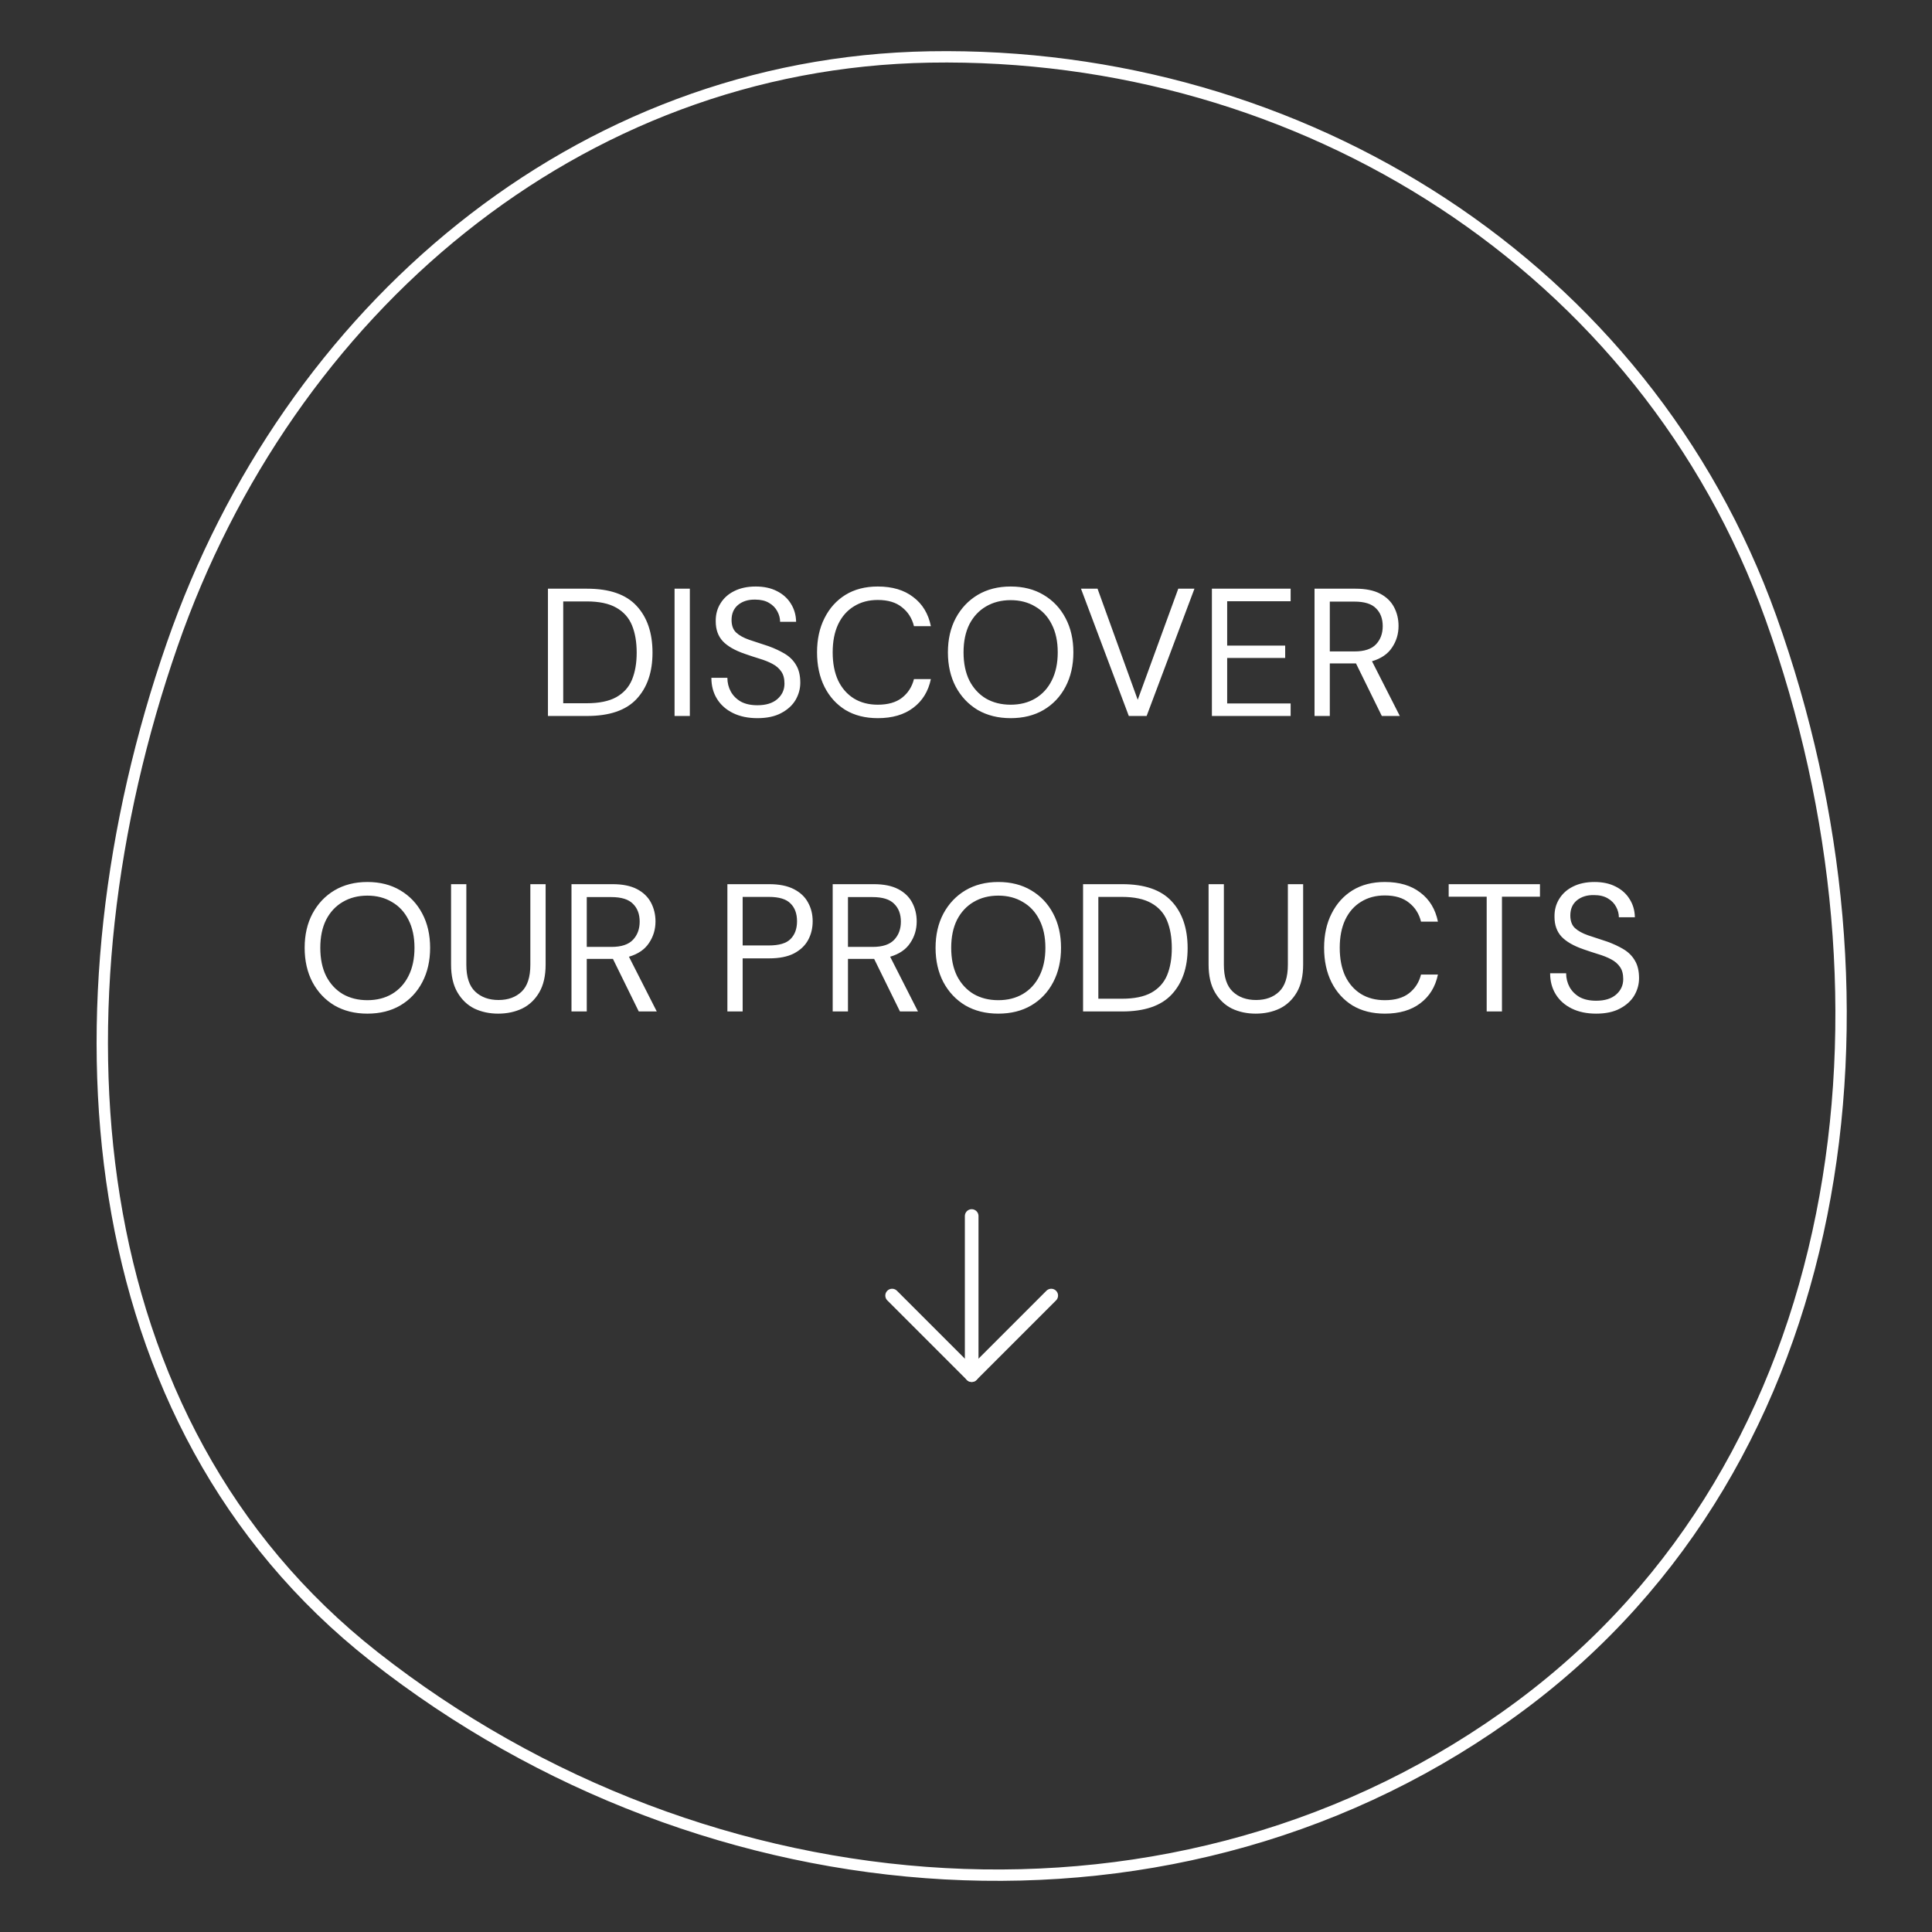 <svg width="170" height="170" viewBox="0 0 170 170" fill="none" xmlns="http://www.w3.org/2000/svg">
<rect x="0" y="0" width="170" height="170" fill="#333333" stroke="none"/>
<path d="M48.215 63V51.8L51.655 51.8C53.629 51.8 55.079 52.301 56.007 53.304C56.946 54.307 57.415 55.683 57.415 57.432C57.415 59.149 56.946 60.509 56.007 61.512C55.079 62.504 53.629 63 51.655 63H48.215ZM49.559 61.88H51.623C52.711 61.88 53.575 61.704 54.215 61.352C54.866 60.989 55.33 60.477 55.607 59.816C55.885 59.144 56.023 58.349 56.023 57.432C56.023 56.493 55.885 55.688 55.607 55.016C55.33 54.344 54.866 53.827 54.215 53.464C53.575 53.101 52.711 52.92 51.623 52.92L49.559 52.92V61.88ZM59.356 63V51.8H60.7V63H59.356ZM66.643 63.192C65.821 63.192 65.107 63.043 64.499 62.744C63.891 62.445 63.421 62.029 63.091 61.496C62.76 60.963 62.595 60.344 62.595 59.64H64.003C64.003 60.077 64.104 60.483 64.307 60.856C64.509 61.219 64.803 61.512 65.187 61.736C65.581 61.949 66.067 62.056 66.643 62.056C67.4 62.056 67.987 61.875 68.403 61.512C68.819 61.149 69.027 60.696 69.027 60.152C69.027 59.704 68.931 59.347 68.739 59.08C68.547 58.803 68.285 58.579 67.955 58.408C67.635 58.237 67.261 58.088 66.835 57.96C66.419 57.832 65.981 57.688 65.523 57.528C64.659 57.229 64.019 56.861 63.603 56.424C63.187 55.976 62.979 55.395 62.979 54.68C62.968 54.083 63.107 53.555 63.395 53.096C63.683 52.627 64.088 52.264 64.611 52.008C65.144 51.741 65.773 51.608 66.499 51.608C67.213 51.608 67.832 51.741 68.355 52.008C68.888 52.275 69.299 52.643 69.587 53.112C69.885 53.581 70.04 54.115 70.051 54.712H68.643C68.643 54.403 68.563 54.099 68.403 53.8C68.243 53.491 67.997 53.24 67.667 53.048C67.347 52.856 66.941 52.76 66.451 52.76C65.843 52.749 65.341 52.904 64.947 53.224C64.563 53.544 64.371 53.987 64.371 54.552C64.371 55.032 64.504 55.4 64.771 55.656C65.048 55.912 65.432 56.125 65.923 56.296C66.413 56.456 66.979 56.643 67.619 56.856C68.152 57.048 68.632 57.272 69.059 57.528C69.485 57.784 69.816 58.115 70.051 58.52C70.296 58.925 70.419 59.443 70.419 60.072C70.419 60.605 70.28 61.112 70.003 61.592C69.725 62.061 69.304 62.445 68.739 62.744C68.184 63.043 67.485 63.192 66.643 63.192ZM77.237 63.192C76.138 63.192 75.189 62.952 74.389 62.472C73.599 61.981 72.986 61.304 72.549 60.44C72.111 59.565 71.893 58.552 71.893 57.4C71.893 56.259 72.111 55.256 72.549 54.392C72.986 53.517 73.599 52.835 74.389 52.344C75.189 51.853 76.138 51.608 77.237 51.608C78.517 51.608 79.557 51.917 80.357 52.536C81.167 53.144 81.685 53.997 81.909 55.096H80.421C80.25 54.403 79.898 53.848 79.365 53.432C78.842 53.005 78.133 52.792 77.237 52.792C76.437 52.792 75.738 52.979 75.141 53.352C74.543 53.715 74.079 54.243 73.749 54.936C73.429 55.619 73.269 56.44 73.269 57.4C73.269 58.36 73.429 59.187 73.749 59.88C74.079 60.563 74.543 61.091 75.141 61.464C75.738 61.827 76.437 62.008 77.237 62.008C78.133 62.008 78.842 61.805 79.365 61.4C79.898 60.984 80.25 60.435 80.421 59.752H81.909C81.685 60.829 81.167 61.672 80.357 62.28C79.557 62.888 78.517 63.192 77.237 63.192ZM88.928 63.192C87.83 63.192 86.864 62.952 86.032 62.472C85.211 61.981 84.566 61.299 84.096 60.424C83.638 59.549 83.408 58.541 83.408 57.4C83.408 56.259 83.638 55.256 84.096 54.392C84.566 53.517 85.211 52.835 86.032 52.344C86.864 51.853 87.83 51.608 88.928 51.608C90.038 51.608 91.003 51.853 91.824 52.344C92.656 52.835 93.302 53.517 93.76 54.392C94.219 55.256 94.448 56.259 94.448 57.4C94.448 58.541 94.219 59.549 93.76 60.424C93.302 61.299 92.656 61.981 91.824 62.472C91.003 62.952 90.038 63.192 88.928 63.192ZM88.928 62.008C89.75 62.008 90.47 61.827 91.088 61.464C91.718 61.091 92.203 60.563 92.544 59.88C92.896 59.187 93.072 58.36 93.072 57.4C93.072 56.44 92.896 55.619 92.544 54.936C92.203 54.253 91.718 53.731 91.088 53.368C90.47 52.995 89.75 52.808 88.928 52.808C88.107 52.808 87.382 52.995 86.752 53.368C86.134 53.731 85.648 54.253 85.296 54.936C84.955 55.619 84.784 56.44 84.784 57.4C84.784 58.36 84.955 59.187 85.296 59.88C85.648 60.563 86.134 61.091 86.752 61.464C87.382 61.827 88.107 62.008 88.928 62.008ZM99.326 63L95.118 51.8H96.574L100.11 61.576L103.678 51.8H105.102L100.894 63H99.326ZM106.637 63V51.8H113.565V52.904H107.981V56.808H113.085V57.896H107.981V61.896H113.565V63H106.637ZM115.668 63V51.8H119.284C120.159 51.8 120.874 51.944 121.428 52.232C121.983 52.52 122.394 52.915 122.66 53.416C122.927 53.917 123.06 54.472 123.06 55.08C123.06 55.784 122.868 56.419 122.484 56.984C122.111 57.549 121.524 57.949 120.724 58.184L123.172 63H121.588L119.316 58.376H119.22H117.012V63H115.668ZM117.012 57.32H119.188C120.052 57.32 120.682 57.112 121.076 56.696C121.471 56.28 121.668 55.747 121.668 55.096C121.668 54.435 121.471 53.912 121.076 53.528C120.692 53.133 120.058 52.936 119.172 52.936H117.012V57.32ZM32.327 89.192C31.228 89.192 30.263 88.952 29.431 88.472C28.609 87.981 27.964 87.299 27.495 86.424C27.036 85.549 26.807 84.541 26.807 83.4C26.807 82.259 27.036 81.256 27.495 80.392C27.964 79.517 28.609 78.835 29.431 78.344C30.263 77.853 31.228 77.608 32.327 77.608C33.436 77.608 34.401 77.853 35.223 78.344C36.055 78.835 36.7 79.517 37.159 80.392C37.617 81.256 37.847 82.259 37.847 83.4C37.847 84.541 37.617 85.549 37.159 86.424C36.7 87.299 36.055 87.981 35.223 88.472C34.401 88.952 33.436 89.192 32.327 89.192ZM32.327 88.008C33.148 88.008 33.868 87.827 34.487 87.464C35.116 87.091 35.601 86.563 35.943 85.88C36.295 85.187 36.471 84.36 36.471 83.4C36.471 82.44 36.295 81.619 35.943 80.936C35.601 80.253 35.116 79.731 34.487 79.368C33.868 78.995 33.148 78.808 32.327 78.808C31.505 78.808 30.78 78.995 30.151 79.368C29.532 79.731 29.047 80.253 28.695 80.936C28.353 81.619 28.183 82.44 28.183 83.4C28.183 84.36 28.353 85.187 28.695 85.88C29.047 86.563 29.532 87.091 30.151 87.464C30.78 87.827 31.505 88.008 32.327 88.008ZM43.834 89.192C43.066 89.192 42.367 89.043 41.738 88.744C41.119 88.435 40.623 87.96 40.25 87.32C39.876 86.68 39.69 85.864 39.69 84.872V77.8H41.034V84.888C41.034 85.976 41.295 86.765 41.818 87.256C42.34 87.747 43.023 87.992 43.866 87.992C44.708 87.992 45.386 87.747 45.898 87.256C46.41 86.765 46.666 85.976 46.666 84.888L46.666 77.8H48.01L48.01 84.872C48.01 85.864 47.823 86.68 47.45 87.32C47.076 87.96 46.575 88.435 45.946 88.744C45.316 89.043 44.612 89.192 43.834 89.192ZM50.286 89L50.286 77.8H53.902C54.776 77.8 55.491 77.944 56.046 78.232C56.6 78.52 57.011 78.915 57.278 79.416C57.544 79.917 57.678 80.472 57.678 81.08C57.678 81.784 57.486 82.419 57.102 82.984C56.728 83.549 56.142 83.949 55.342 84.184L57.79 89H56.206L53.934 84.376H53.838H51.63V89H50.286ZM51.63 83.32H53.806C54.67 83.32 55.299 83.112 55.694 82.696C56.088 82.28 56.286 81.747 56.286 81.096C56.286 80.435 56.088 79.912 55.694 79.528C55.31 79.133 54.675 78.936 53.79 78.936H51.63V83.32ZM64.004 89V77.8H67.684C68.559 77.8 69.279 77.944 69.844 78.232C70.41 78.52 70.826 78.909 71.092 79.4C71.37 79.891 71.508 80.445 71.508 81.064C71.508 81.672 71.375 82.221 71.108 82.712C70.842 83.203 70.426 83.597 69.86 83.896C69.295 84.184 68.57 84.328 67.684 84.328H65.348V89H64.004ZM65.348 83.192H67.652C68.548 83.192 69.183 83.005 69.556 82.632C69.94 82.248 70.132 81.725 70.132 81.064C70.132 80.392 69.94 79.869 69.556 79.496C69.183 79.112 68.548 78.92 67.652 78.92H65.348V83.192ZM73.27 89V77.8H76.886C77.761 77.8 78.475 77.944 79.03 78.232C79.585 78.52 79.995 78.915 80.262 79.416C80.529 79.917 80.662 80.472 80.662 81.08C80.662 81.784 80.47 82.419 80.086 82.984C79.713 83.549 79.126 83.949 78.326 84.184L80.774 89H79.19L76.918 84.376H76.822H74.614V89H73.27ZM74.614 83.32H76.79C77.654 83.32 78.283 83.112 78.678 82.696C79.073 82.28 79.27 81.747 79.27 81.096C79.27 80.435 79.073 79.912 78.678 79.528C78.294 79.133 77.659 78.936 76.774 78.936H74.614V83.32ZM87.842 89.192C86.744 89.192 85.778 88.952 84.946 88.472C84.125 87.981 83.48 87.299 83.01 86.424C82.552 85.549 82.322 84.541 82.322 83.4C82.322 82.259 82.552 81.256 83.01 80.392C83.48 79.517 84.125 78.835 84.946 78.344C85.778 77.853 86.744 77.608 87.842 77.608C88.952 77.608 89.917 77.853 90.738 78.344C91.57 78.835 92.216 79.517 92.674 80.392C93.133 81.256 93.362 82.259 93.362 83.4C93.362 84.541 93.133 85.549 92.674 86.424C92.216 87.299 91.57 87.981 90.738 88.472C89.917 88.952 88.952 89.192 87.842 89.192ZM87.842 88.008C88.664 88.008 89.384 87.827 90.002 87.464C90.632 87.091 91.117 86.563 91.458 85.88C91.81 85.187 91.986 84.36 91.986 83.4C91.986 82.44 91.81 81.619 91.458 80.936C91.117 80.253 90.632 79.731 90.002 79.368C89.384 78.995 88.664 78.808 87.842 78.808C87.021 78.808 86.296 78.995 85.666 79.368C85.048 79.731 84.562 80.253 84.21 80.936C83.869 81.619 83.698 82.44 83.698 83.4C83.698 84.36 83.869 85.187 84.21 85.88C84.562 86.563 85.048 87.091 85.666 87.464C86.296 87.827 87.021 88.008 87.842 88.008ZM95.301 89V77.8H98.741C100.715 77.8 102.165 78.301 103.093 79.304C104.032 80.307 104.501 81.683 104.501 83.432C104.501 85.149 104.032 86.509 103.093 87.512C102.165 88.504 100.715 89 98.741 89H95.301ZM96.645 87.88H98.709C99.797 87.88 100.661 87.704 101.301 87.352C101.952 86.989 102.416 86.477 102.693 85.816C102.971 85.144 103.109 84.349 103.109 83.432C103.109 82.493 102.971 81.688 102.693 81.016C102.416 80.344 101.952 79.827 101.301 79.464C100.661 79.101 99.797 78.92 98.709 78.92H96.645V87.88ZM110.49 89.192C109.722 89.192 109.023 89.043 108.394 88.744C107.775 88.435 107.279 87.96 106.906 87.32C106.532 86.68 106.346 85.864 106.346 84.872V77.8H107.69V84.888C107.69 85.976 107.951 86.765 108.474 87.256C108.996 87.747 109.679 87.992 110.522 87.992C111.364 87.992 112.042 87.747 112.554 87.256C113.066 86.765 113.322 85.976 113.322 84.888V77.8H114.666V84.872C114.666 85.864 114.479 86.68 114.106 87.32C113.732 87.96 113.231 88.435 112.602 88.744C111.972 89.043 111.268 89.192 110.49 89.192ZM121.854 89.192C120.755 89.192 119.806 88.952 119.006 88.472C118.216 87.981 117.603 87.304 117.166 86.44C116.728 85.565 116.51 84.552 116.51 83.4C116.51 82.259 116.728 81.256 117.166 80.392C117.603 79.517 118.216 78.835 119.006 78.344C119.806 77.853 120.755 77.608 121.854 77.608C123.134 77.608 124.174 77.917 124.974 78.536C125.784 79.144 126.302 79.997 126.526 81.096H125.038C124.867 80.403 124.515 79.848 123.982 79.432C123.459 79.005 122.75 78.792 121.854 78.792C121.054 78.792 120.355 78.979 119.758 79.352C119.16 79.715 118.696 80.243 118.366 80.936C118.046 81.619 117.886 82.44 117.886 83.4C117.886 84.36 118.046 85.187 118.366 85.88C118.696 86.563 119.16 87.091 119.758 87.464C120.355 87.827 121.054 88.008 121.854 88.008C122.75 88.008 123.459 87.805 123.982 87.4C124.515 86.984 124.867 86.435 125.038 85.752H126.526C126.302 86.829 125.784 87.672 124.974 88.28C124.174 88.888 123.134 89.192 121.854 89.192ZM130.816 89V78.904H127.472V77.8H135.504V78.904H132.16V89H130.816ZM140.447 89.192C139.626 89.192 138.911 89.043 138.303 88.744C137.695 88.445 137.226 88.029 136.895 87.496C136.565 86.963 136.399 86.344 136.399 85.64L137.807 85.64C137.807 86.077 137.909 86.483 138.111 86.856C138.314 87.219 138.607 87.512 138.991 87.736C139.386 87.949 139.871 88.056 140.447 88.056C141.205 88.056 141.791 87.875 142.207 87.512C142.623 87.149 142.831 86.696 142.831 86.152C142.831 85.704 142.735 85.347 142.543 85.08C142.351 84.803 142.09 84.579 141.759 84.408C141.439 84.237 141.066 84.088 140.639 83.96C140.223 83.832 139.786 83.688 139.327 83.528C138.463 83.229 137.823 82.861 137.407 82.424C136.991 81.976 136.783 81.395 136.783 80.68C136.773 80.083 136.911 79.555 137.199 79.096C137.487 78.627 137.893 78.264 138.415 78.008C138.949 77.741 139.578 77.608 140.303 77.608C141.018 77.608 141.637 77.741 142.159 78.008C142.693 78.275 143.103 78.643 143.391 79.112C143.69 79.581 143.845 80.115 143.855 80.712H142.447C142.447 80.403 142.367 80.099 142.207 79.8C142.047 79.491 141.802 79.24 141.471 79.048C141.151 78.856 140.746 78.76 140.255 78.76C139.647 78.749 139.146 78.904 138.751 79.224C138.367 79.544 138.175 79.987 138.175 80.552C138.175 81.032 138.309 81.4 138.575 81.656C138.853 81.912 139.237 82.125 139.727 82.296C140.218 82.456 140.783 82.643 141.423 82.856C141.957 83.048 142.437 83.272 142.863 83.528C143.29 83.784 143.621 84.115 143.855 84.52C144.101 84.925 144.223 85.443 144.223 86.072C144.223 86.605 144.085 87.112 143.807 87.592C143.53 88.061 143.109 88.445 142.543 88.744C141.989 89.043 141.29 89.192 140.447 89.192Z" fill="white"/>
<path d="M85.5 107V121" stroke="white" stroke-width="1.2" stroke-linecap="round" stroke-linejoin="round"/>
<path d="M92.5 114L85.5 121L78.5 114" stroke="white" stroke-width="1.2" stroke-linecap="round" stroke-linejoin="round"/>
<path fill-rule="evenodd" clip-rule="evenodd" d="M81.807 5.012C114.574 4.455 144.752 23.473 155.822 54.343C168.039 88.411 162.853 128.472 133.824 150.062C103.95 172.282 62.181 168.775 32.914 145.759C6.629 125.088 4.169 88.335 15.147 56.734C25.354 27.351 50.727 5.54 81.807 5.012Z" stroke="white"/>
</svg>
